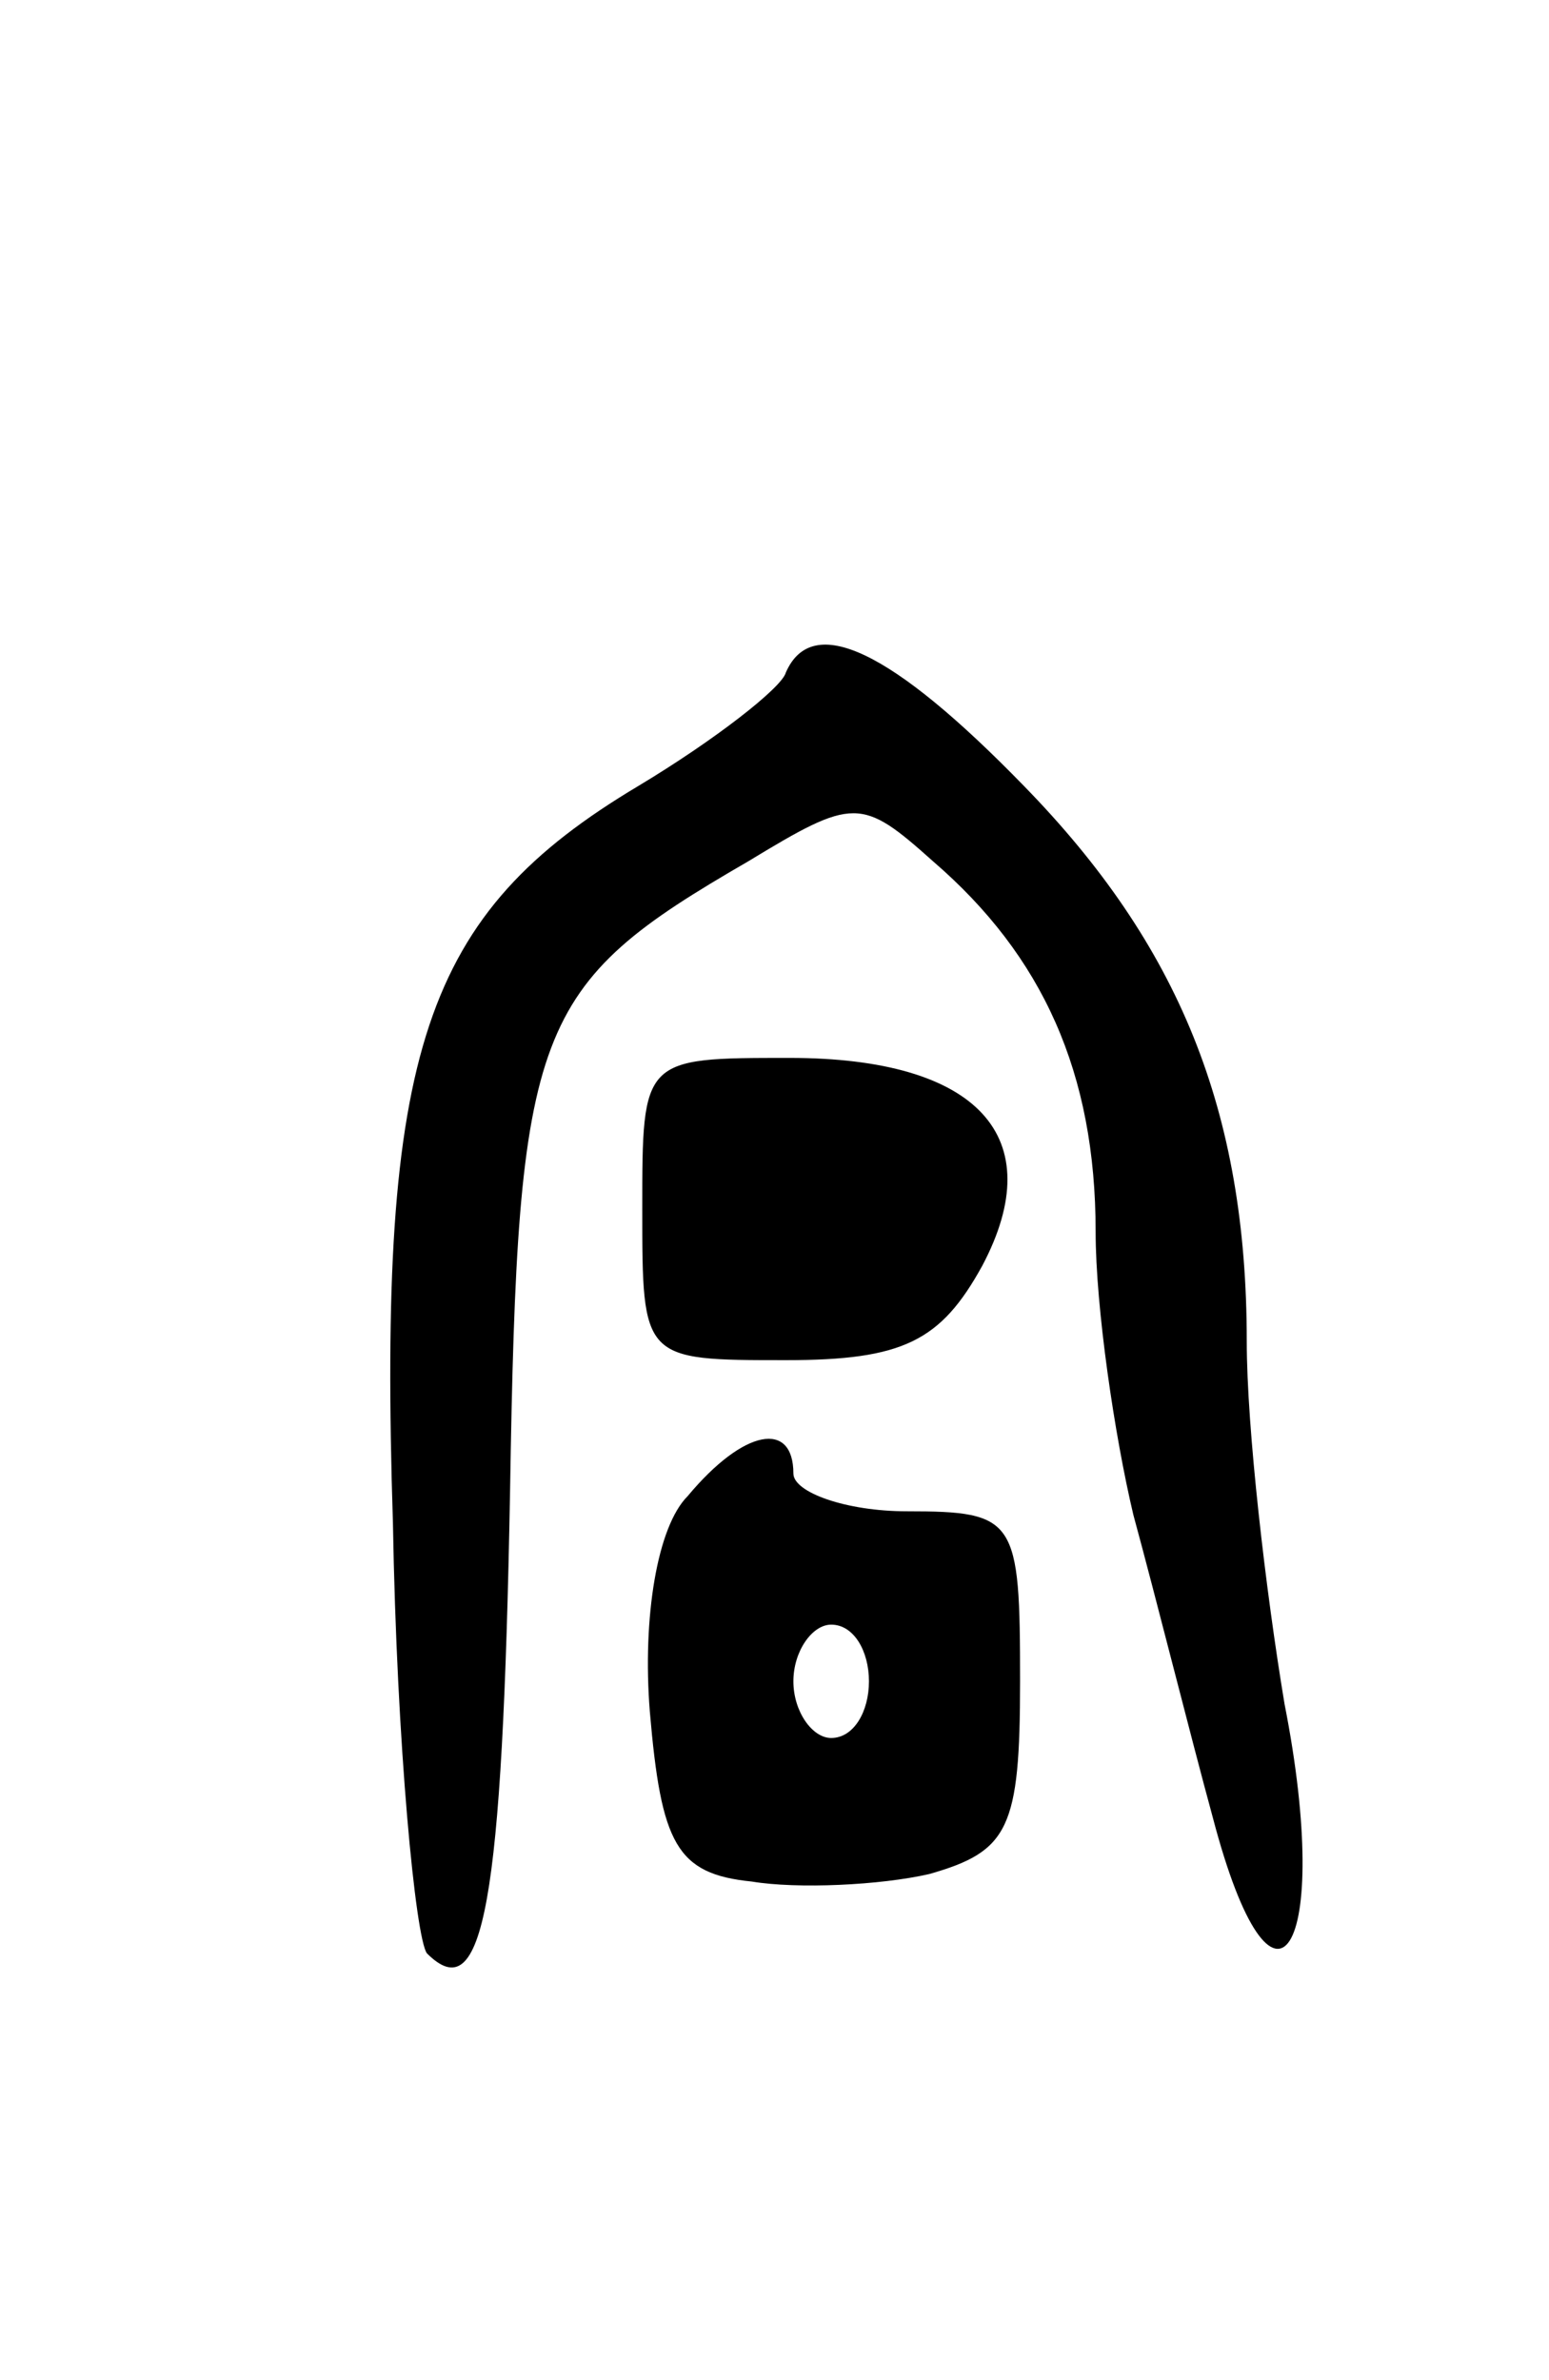 <svg version="1.0" xmlns="http://www.w3.org/2000/svg"
 width="41pt" height="63pt" viewBox="0 0 41 63"
 preserveAspectRatio="xMidYMid meet">
<g transform="translate(0,63) scale(0.1,-0.1)"
fill="#000000" stroke="none">
<path d="M208 452 c-1 -4 -19 -18 -39 -30 -57 -34 -69 -70 -65 -195 1 -59 6
-110 9 -114 15 -15 20 13 22 122 2 124 6 134 63 167 28 17 30 17 49 0 29 -25
43 -56 43 -98 0 -20 5 -54 10 -75 6 -22 15 -58 21 -80 16 -61 32 -36 19 30 -5
30 -10 73 -10 96 0 61 -18 105 -59 147 -35 36 -56 46 -63 30z"/>
<path d="M170 310 c0 -40 0 -40 38 -40 31 0 41 5 52 25 18 34 -1 55 -51 55
-39 0 -39 0 -39 -40z"/>
<path d="M182 234 c-8 -8 -12 -32 -10 -57 3 -35 7 -43 27 -45 12 -2 34 -1 47
2 21 6 24 12 24 51 0 43 -1 45 -30 45 -16 0 -30 5 -30 10 0 14 -13 12 -28 -6z
m48 -49 c0 -8 -4 -15 -10 -15 -5 0 -10 7 -10 15 0 8 5 15 10 15 6 0 10 -7 10
-15z"/>
</g>
</svg>
